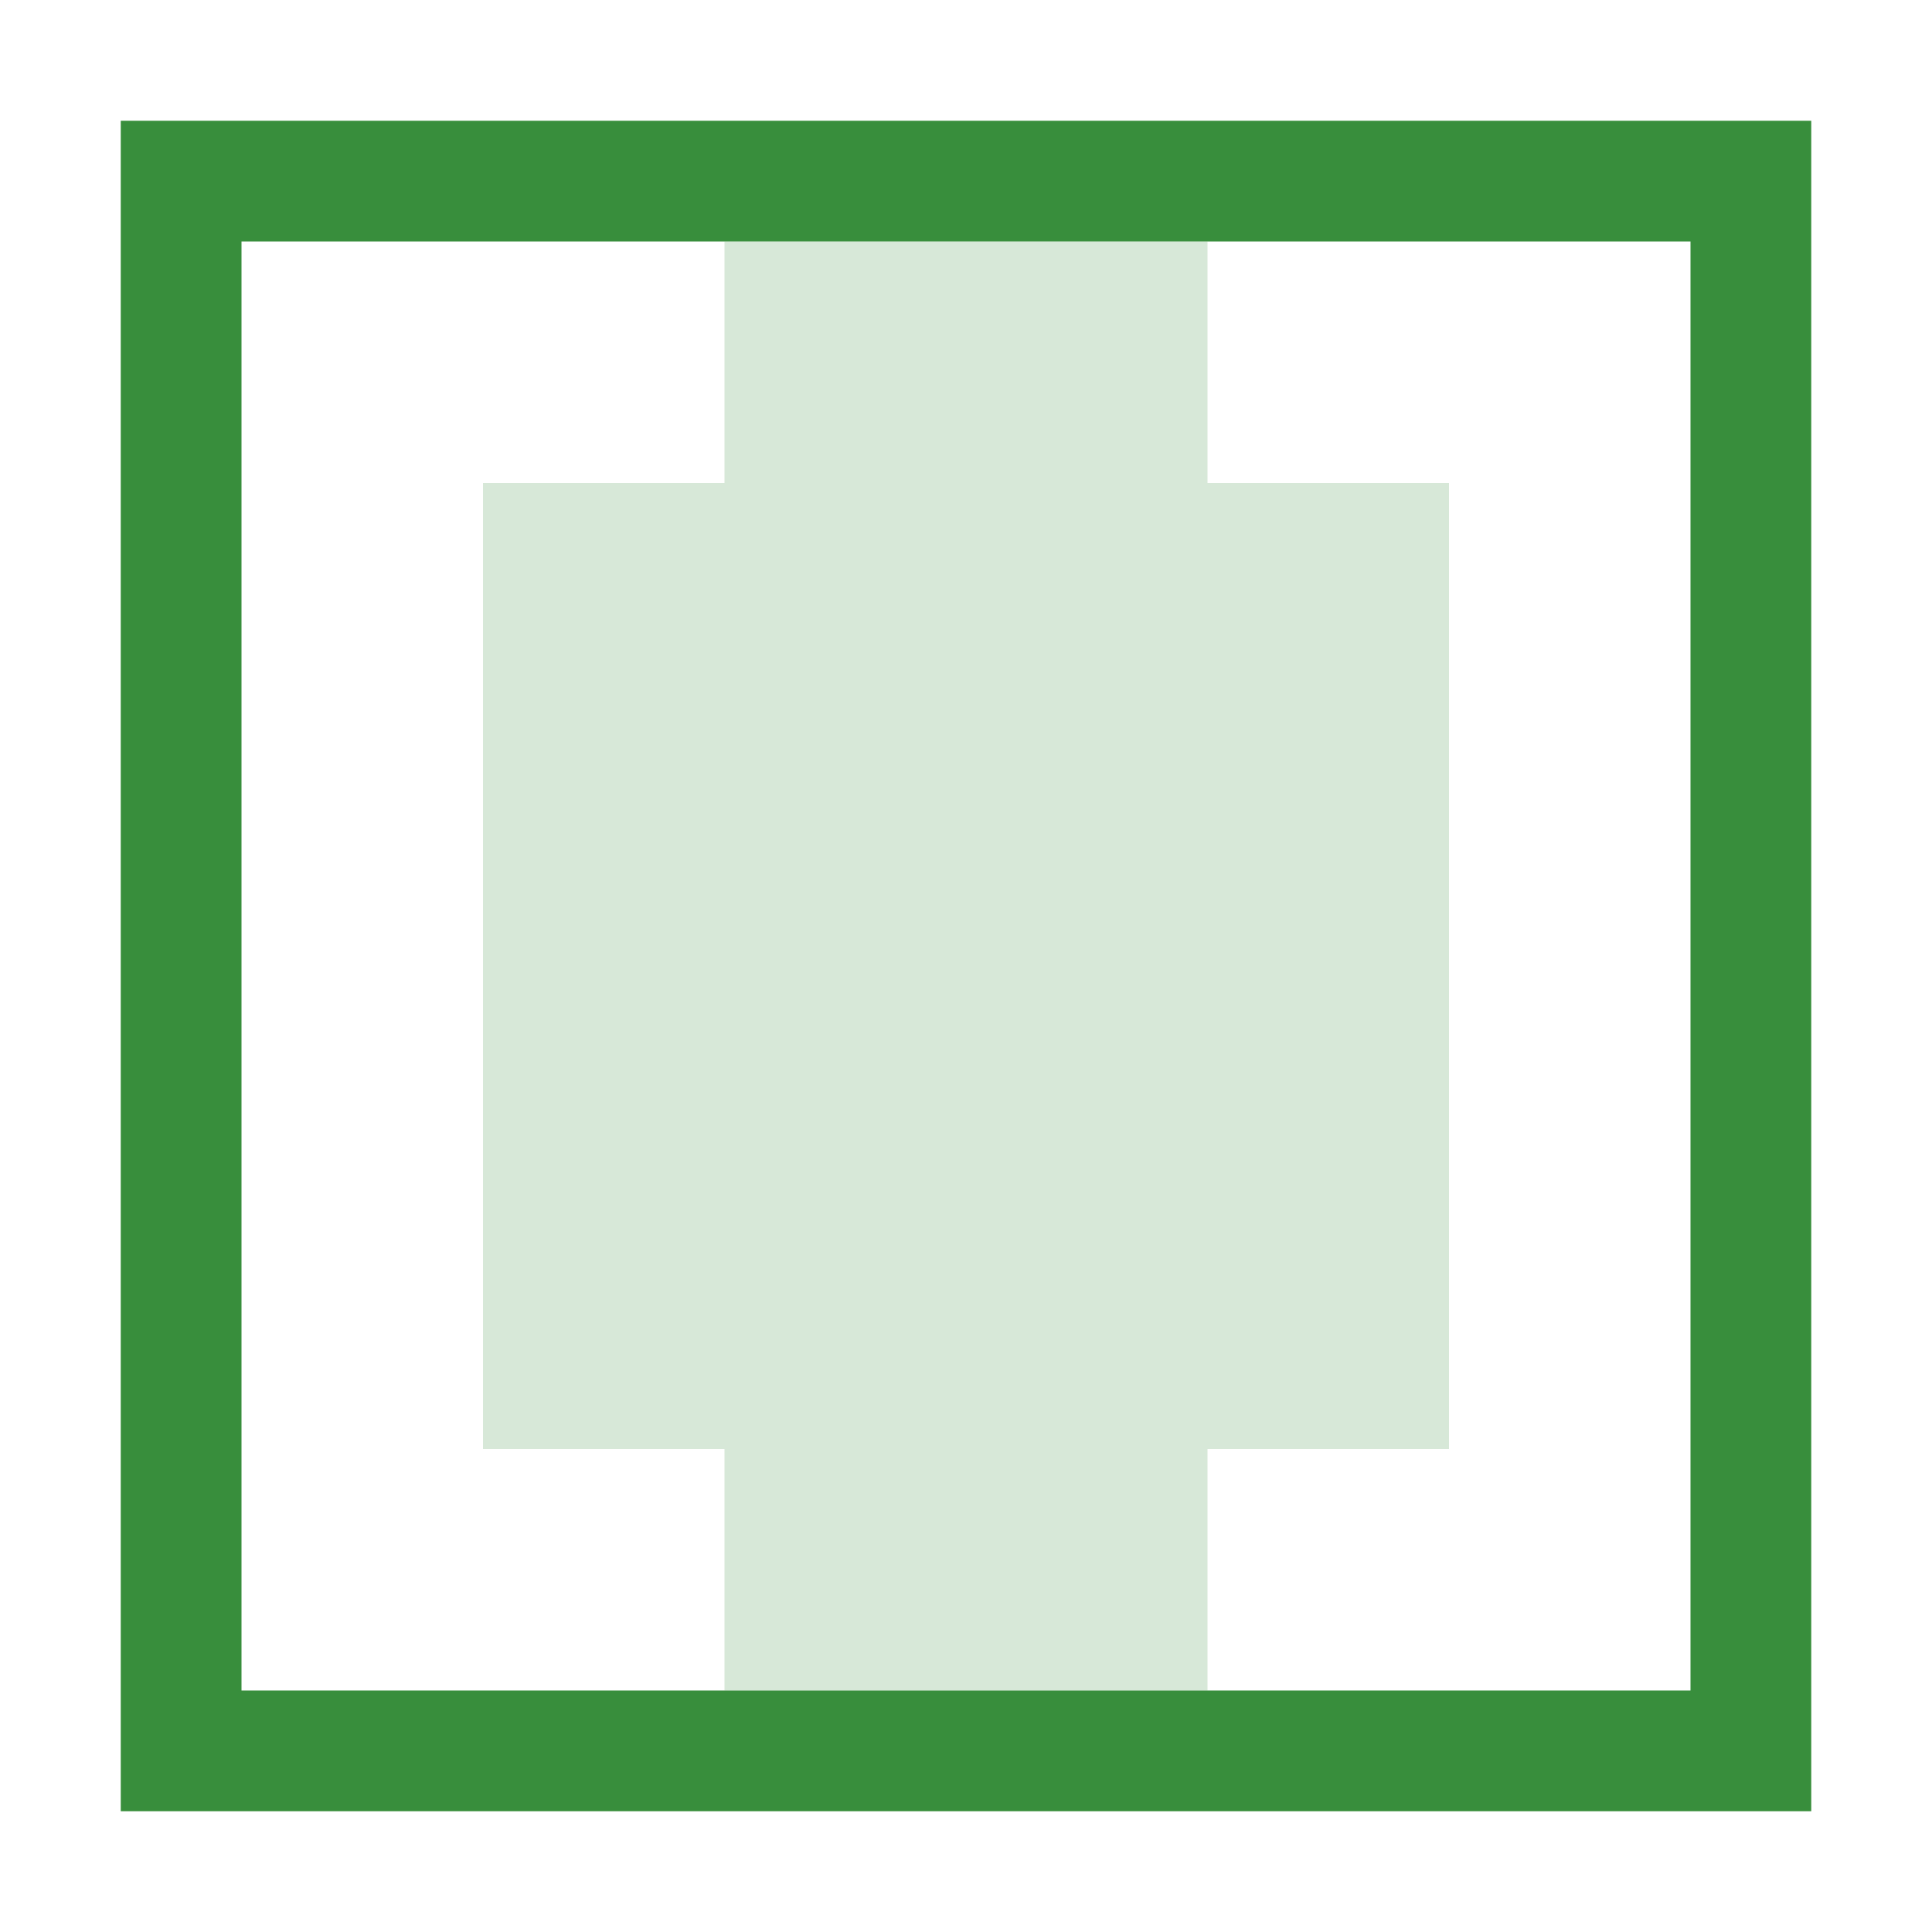 <svg id="Layer_1" data-name="Layer 1" xmlns="http://www.w3.org/2000/svg" width="144" height="144" viewBox="0 0 144 144"><defs><style>.cls-1{fill:#388e3c;}.cls-2{opacity:0.2;}</style></defs><path class="cls-1" d="M126,9H9V135H135V9Zm0,117H18V18H126Z"/><g class="cls-2"><polygon class="cls-1" points="108 36 90 36 90 18 54 18 54 36 36 36 36 108 54 108 54 126 90 126 90 108 108 108 108 36"/></g></svg>